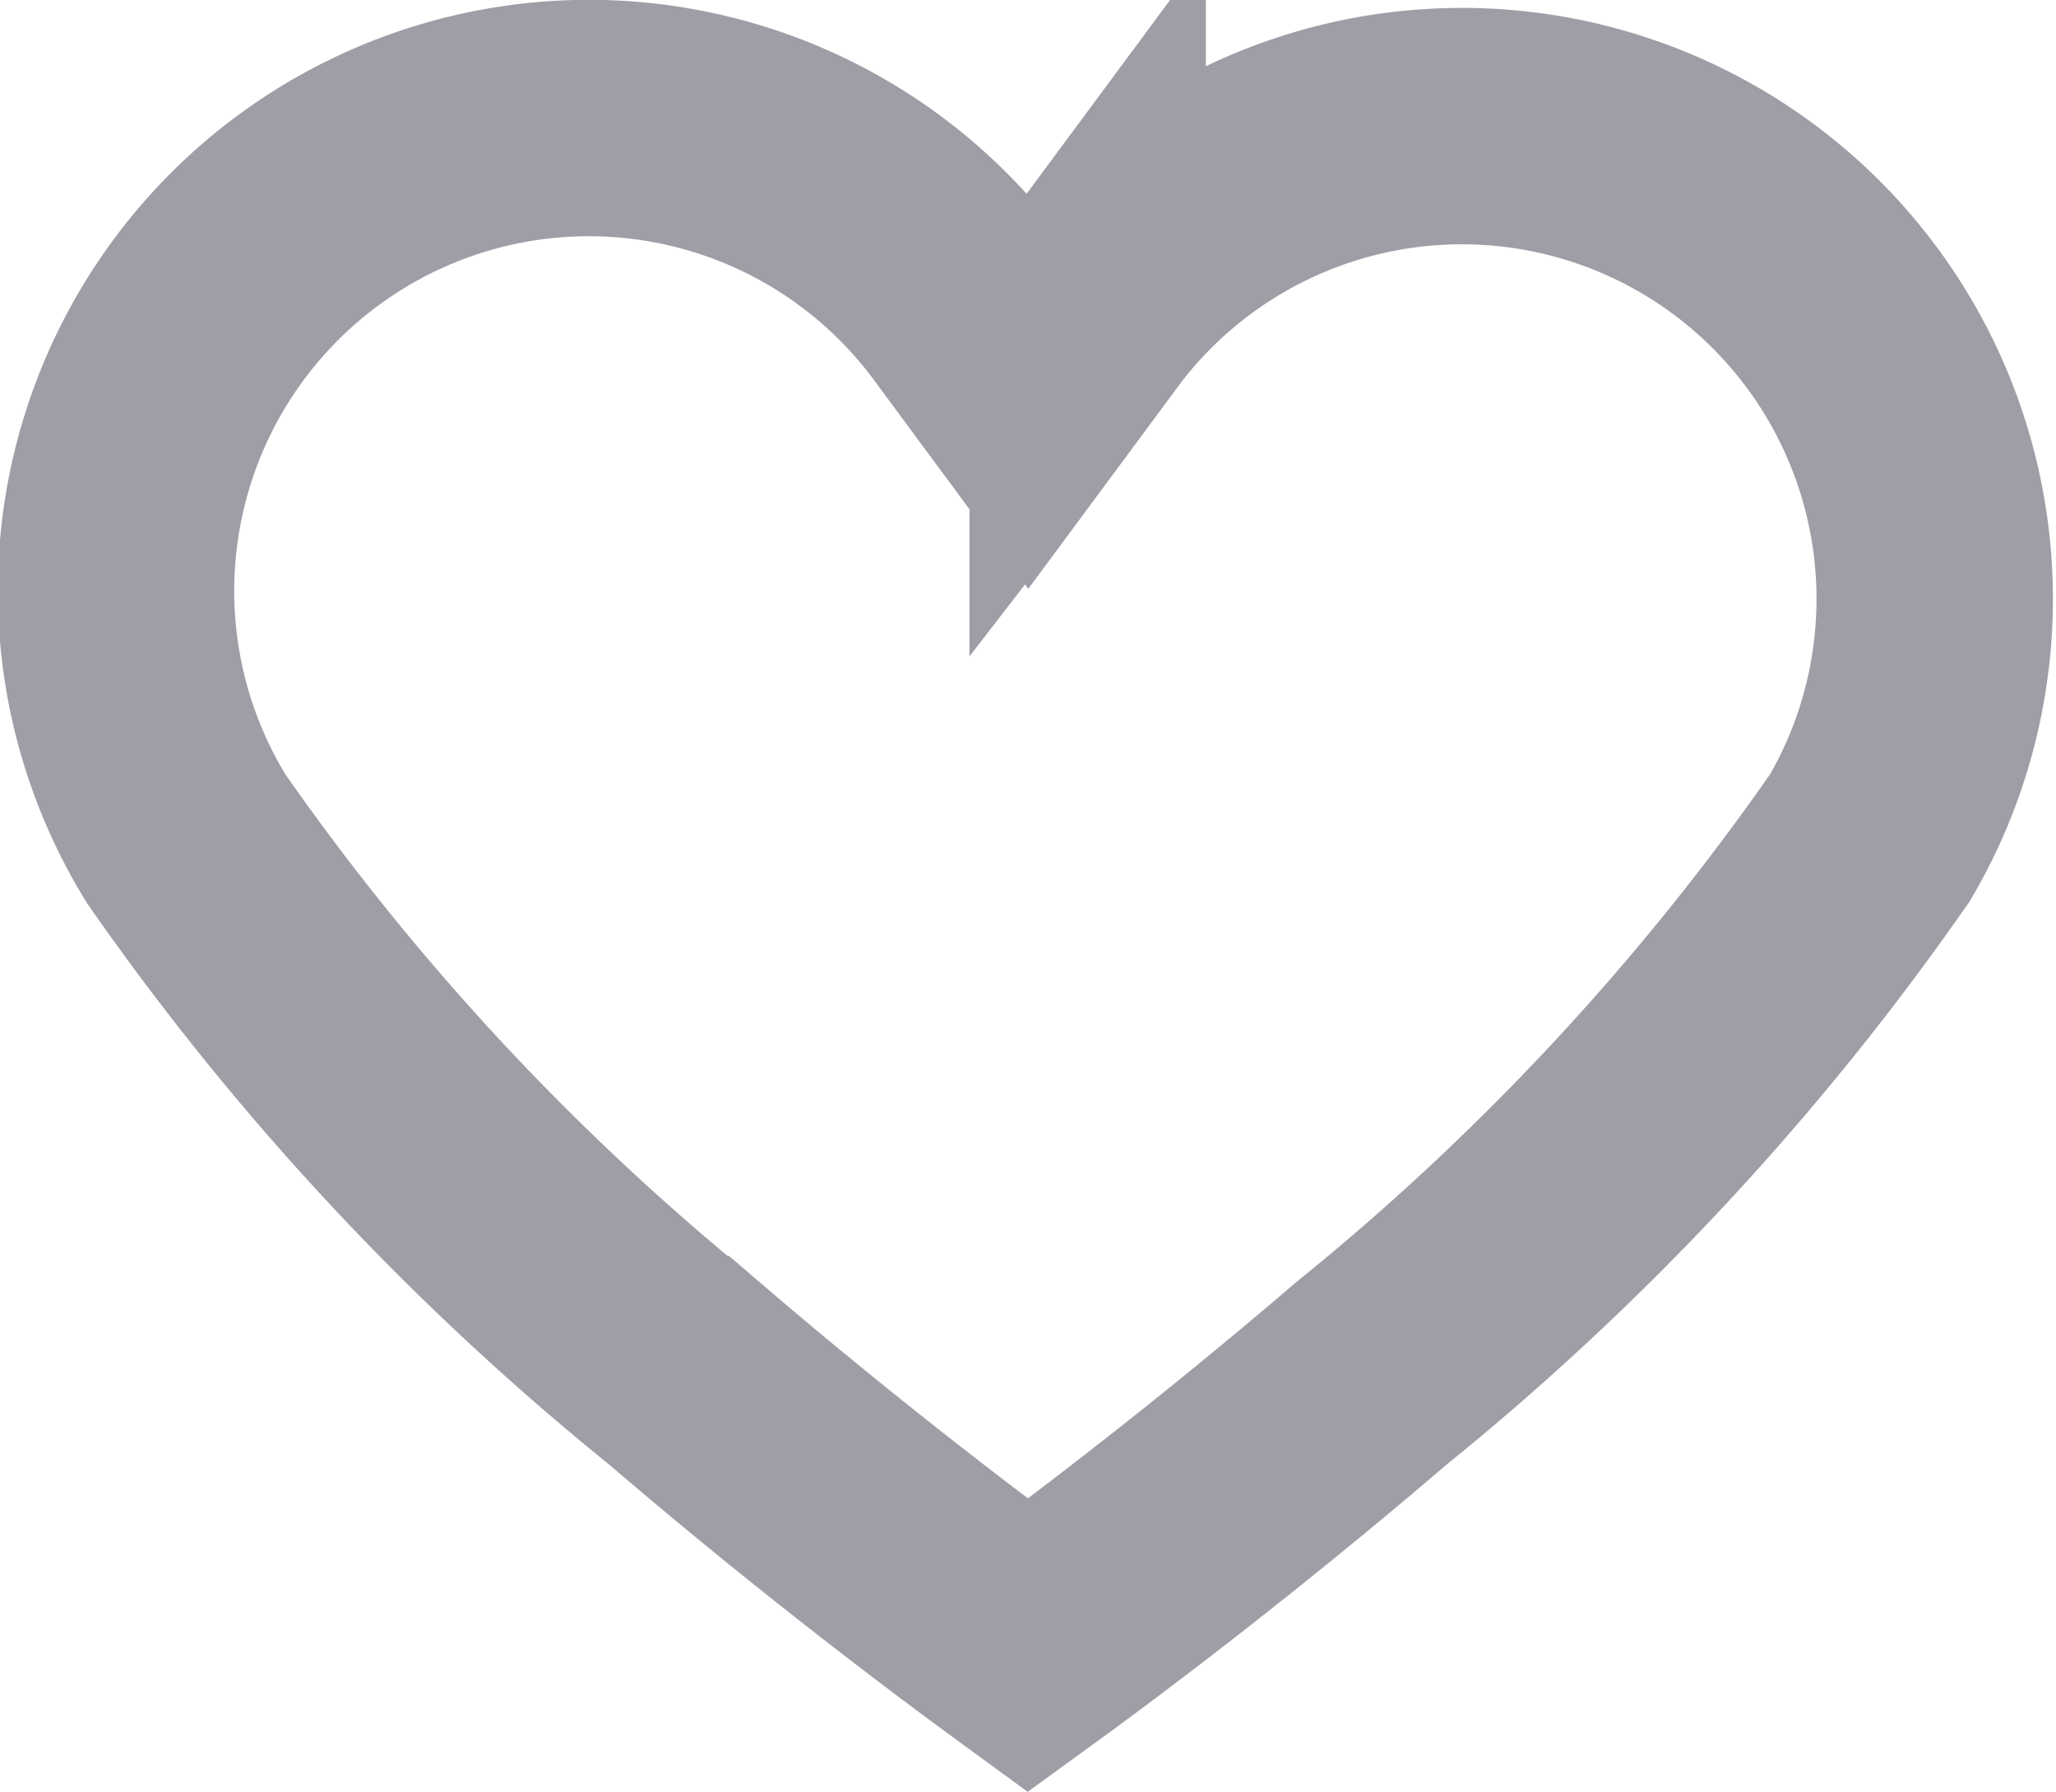 <svg xmlns="http://www.w3.org/2000/svg" width="8.697" height="7.579" viewBox="0 0 8.697 7.579">
  <path id="heart" d="M6.048,8.062c-.669.574-1.26,1.011-1.45,1.149-.189-.138-.781-.575-1.45-1.149A10.974,10.974,0,0,1,1.039,5.8v0l0,0A2,2,0,0,1,4.348,3.559L4.6,3.9l.251-.339A2,2,0,0,1,8.161,5.792l0,0v0A10.968,10.968,0,0,1,6.048,8.062Z" transform="translate(-0.25 -2.25)" fill="none" stroke="#9e9ea7" stroke-width="1"/>
</svg>
